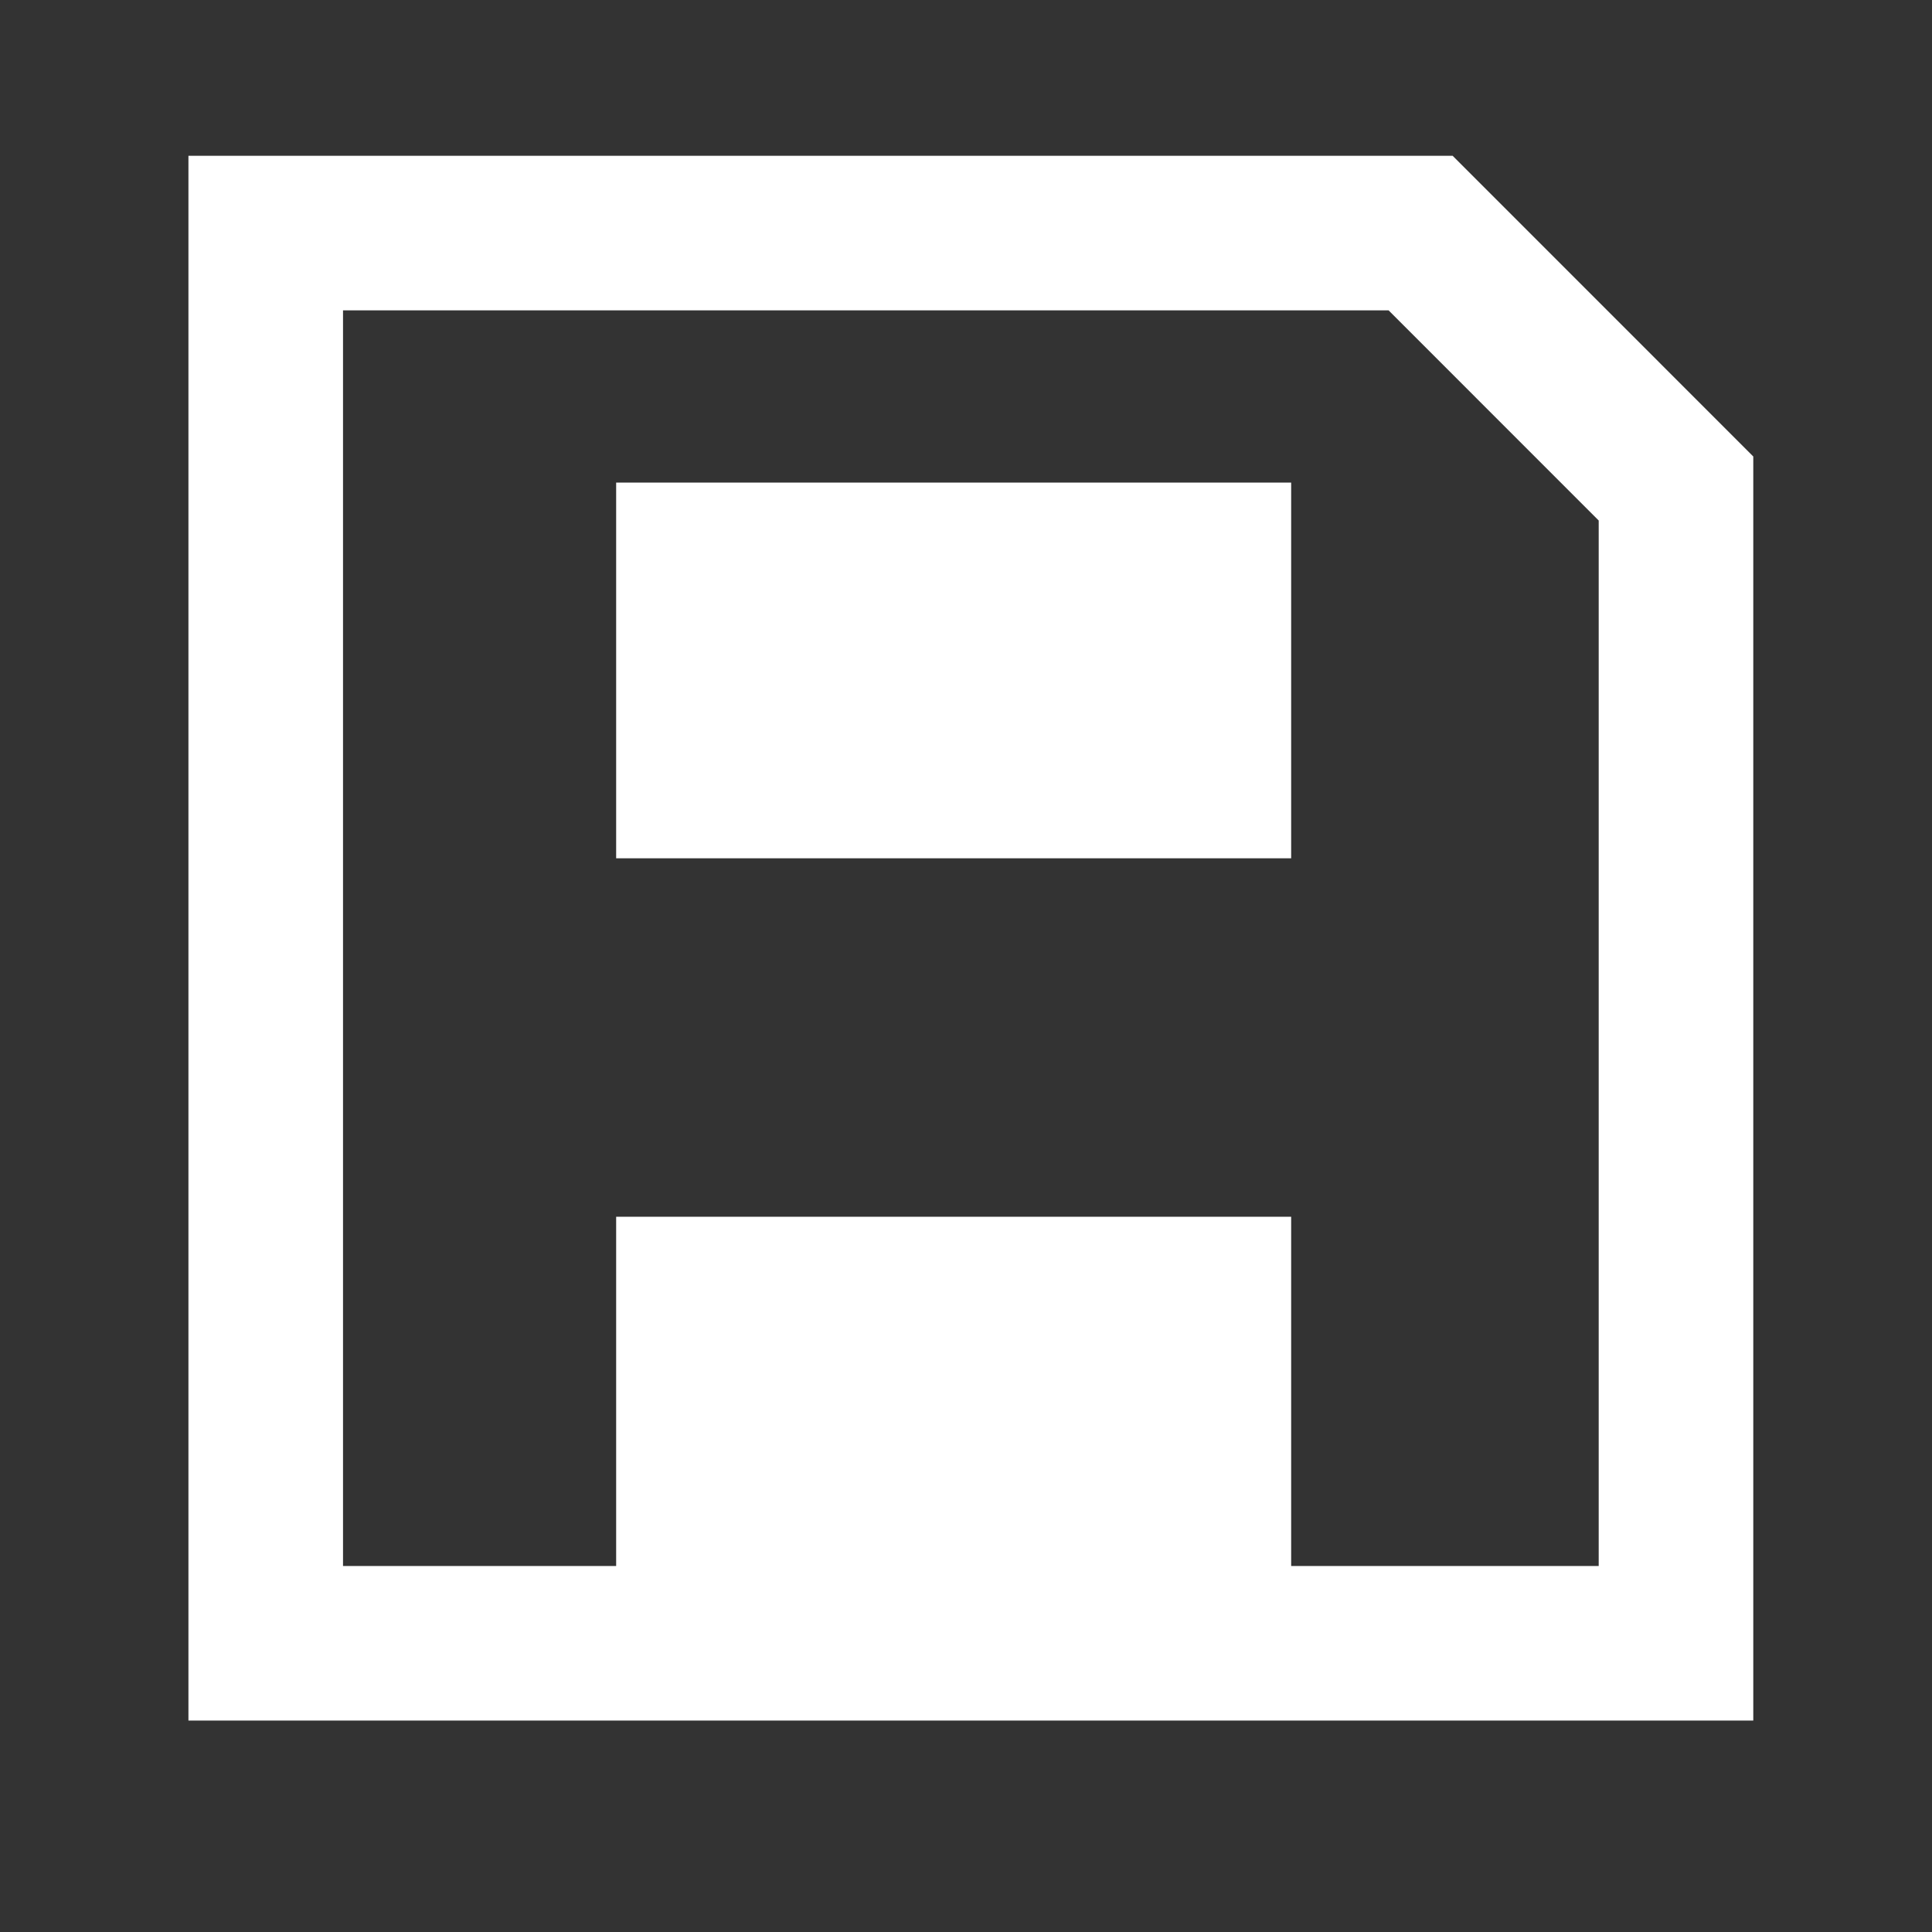 <?xml version="1.0" encoding="UTF-8" standalone="no"?>
<!-- Created with Inkscape (http://www.inkscape.org/) -->

<svg
   xmlns:osb="http://www.openswatchbook.org/uri/2009/osb"
   xmlns:dc="http://purl.org/dc/elements/1.1/"
   xmlns:cc="http://creativecommons.org/ns#"
   xmlns:rdf="http://www.w3.org/1999/02/22-rdf-syntax-ns#"
   xmlns:svg="http://www.w3.org/2000/svg"
   xmlns="http://www.w3.org/2000/svg"
   xmlns:xlink="http://www.w3.org/1999/xlink"
   xmlns:sodipodi="http://sodipodi.sourceforge.net/DTD/sodipodi-0.dtd"
   xmlns:inkscape="http://www.inkscape.org/namespaces/inkscape"
   width="50"
   height="50"
   viewBox="0 0 26.458 26.458"
   version="1.1"
   id="svg8"
   inkscape:version="0.92.3 (2405546, 2018-03-11)"
   sodipodi:docname="download.svg"
   inkscape:export-filename="button.png"
   inkscape:export-xdpi="96"
   inkscape:export-ydpi="96">
  <rect x="0" y="0" width="26.458" height="26.458" fill="#333333" stroke="none"/>
  <defs
     id="defs2">
    <linearGradient
       id="light-circle-fill"
       osb:paint="solid"
       gradientTransform="matrix(0.28,0,0,0.239,-25.636,341.901)">
      <stop
         style="stop-color:#ffffff;stop-opacity:1;"
         offset="0"
         id="stop5207" />
    </linearGradient>
    <linearGradient
       id="icon-contents"
       osb:paint="solid"
       gradientTransform="matrix(0.784,0,0,0.784,-217.219,-864.323)">
      <stop
         style="stop-color:#3880b7;stop-opacity:1;"
         offset="0"
         id="stop5179" />
    </linearGradient>
    <linearGradient
       id="light-circle-edge"
       osb:paint="solid"
       gradientTransform="matrix(0.046,0,0,0.263,-63.602,-483.67)">
      <stop
         style="stop-color:#b7b7b7;stop-opacity:1;"
         offset="0"
         id="stop5173" />
    </linearGradient>
    <linearGradient
       id="dark-back"
       osb:paint="solid"
       gradientTransform="translate(1195.917,-717.55)">
      <stop
         style="stop-color:#333333;stop-opacity:1;"
         offset="0"
         id="stop1439" />
    </linearGradient>
    <linearGradient
       id="dark-front"
       osb:paint="solid"
       gradientTransform="translate(4643.556,-4.2349475e-6)">
      <stop
         style="stop-color:#d4d4d4;stop-opacity:1;"
         offset="0"
         id="stop1389" />
    </linearGradient>
    <linearGradient
       id="light-front"
       osb:paint="solid"
       gradientTransform="translate(-313.01,-269.761)">
      <stop
         style="stop-color:#4e4e4e;stop-opacity:1;"
         offset="0"
         id="stop1184" />
    </linearGradient>
    <linearGradient
       id="light-back"
       osb:paint="solid"
       gradientTransform="translate(-78.252)">
      <stop
         style="stop-color:#eeeeee;stop-opacity:1;"
         offset="0"
         id="stop1172" />
    </linearGradient>
    <linearGradient
       inkscape:collect="always"
       xlink:href="#light-circle-fill"
       id="linearGradient5201"
       x1="48.865"
       y1="96.215"
       x2="57.671"
       y2="96.215"
       gradientUnits="userSpaceOnUse"
       gradientTransform="matrix(2.493,0,0,2.493,-119.482,43.563)" />
    <linearGradient
       id="light-circle-fill-6"
       osb:paint="solid"
       gradientTransform="matrix(1.4086066e-4,-8.1325943e-5,8.8105753e-5,1.5260364e-4,2183.204,3758.708)">
      <stop
         style="stop-color:#0088ce;stop-opacity:1;"
         offset="0"
         id="stop5207-2" />
    </linearGradient>
  </defs>
  <sodipodi:namedview
     id="base"
     pagecolor="#ffffff"
     bordercolor="#666666"
     borderopacity="1.0"
     inkscape:pageopacity="0.0"
     inkscape:pageshadow="2"
     inkscape:zoom="32"
     inkscape:cx="23.424389"
     inkscape:cy="35.145846"
     inkscape:document-units="px"
     inkscape:current-layer="layer1"
     showgrid="false"
     inkscape:window-width="1853"
     inkscape:window-height="1145"
     inkscape:window-x="67"
     inkscape:window-y="27"
     inkscape:window-maximized="1"
     units="px"
     inkscape:measure-start="0,0"
     inkscape:measure-end="0,0"
     inkscape:snap-global="false"
     showguides="true"
     inkscape:pagecheckerboard="true" />
  <g
     inkscape:label="Layer 1"
     inkscape:groupmode="layer"
     id="layer1"
     transform="translate(0,-270.542)">
    <path
       sodipodi:nodetypes="cccccccccc"
       inkscape:connector-curvature="0"
       id="path919"
       d="m 3.639,283.39 v -9.656 h 6.94 8.876 c 1.811,1.811 1.686,1.687 3.497,3.498 v 8.875 6.939 H 13.295 3.639 Z"
       style="fill:none;fill-opacity:0.503;stroke:url(#linearGradient5201);stroke-width:2.117;stroke-linecap:round;stroke-linejoin:miter;stroke-miterlimit:4;stroke-dasharray:none;stroke-opacity:1"
       inkscape:export-filename="/home/laurens/Dropbox/tmp/base.svg.png"
       inkscape:export-xdpi="96"
       inkscape:export-ydpi="96" />
    <rect
       ry="0"
       rx="0"
       y="287.205"
       x="8.438"
       height="6.038"
       width="9.244"
       id="rect915"
       style="fill:url(#light-circle-fill);fill-opacity:1;stroke:none;stroke-width:1.4;stroke-linecap:round;stroke-linejoin:round;stroke-miterlimit:4;stroke-dasharray:none;stroke-opacity:1"
       inkscape:export-filename="/home/laurens/Dropbox/tmp/base.svg.png"
       inkscape:export-xdpi="96"
       inkscape:export-ydpi="96" />
    <rect
       inkscape:export-ydpi="96"
       inkscape:export-xdpi="96"
       inkscape:export-filename="/home/laurens/Dropbox/tmp/base.svg.png"
       style="fill:url(#light-circle-fill);fill-opacity:1;stroke:none;stroke-width:1.4;stroke-linecap:round;stroke-linejoin:round;stroke-miterlimit:4;stroke-dasharray:none;stroke-opacity:1"
       id="rect838"
       width="9.244"
       height="5.145"
       x="8.438"
       y="277.151"
       rx="0"
       ry="0" />
  </g>
</svg>
